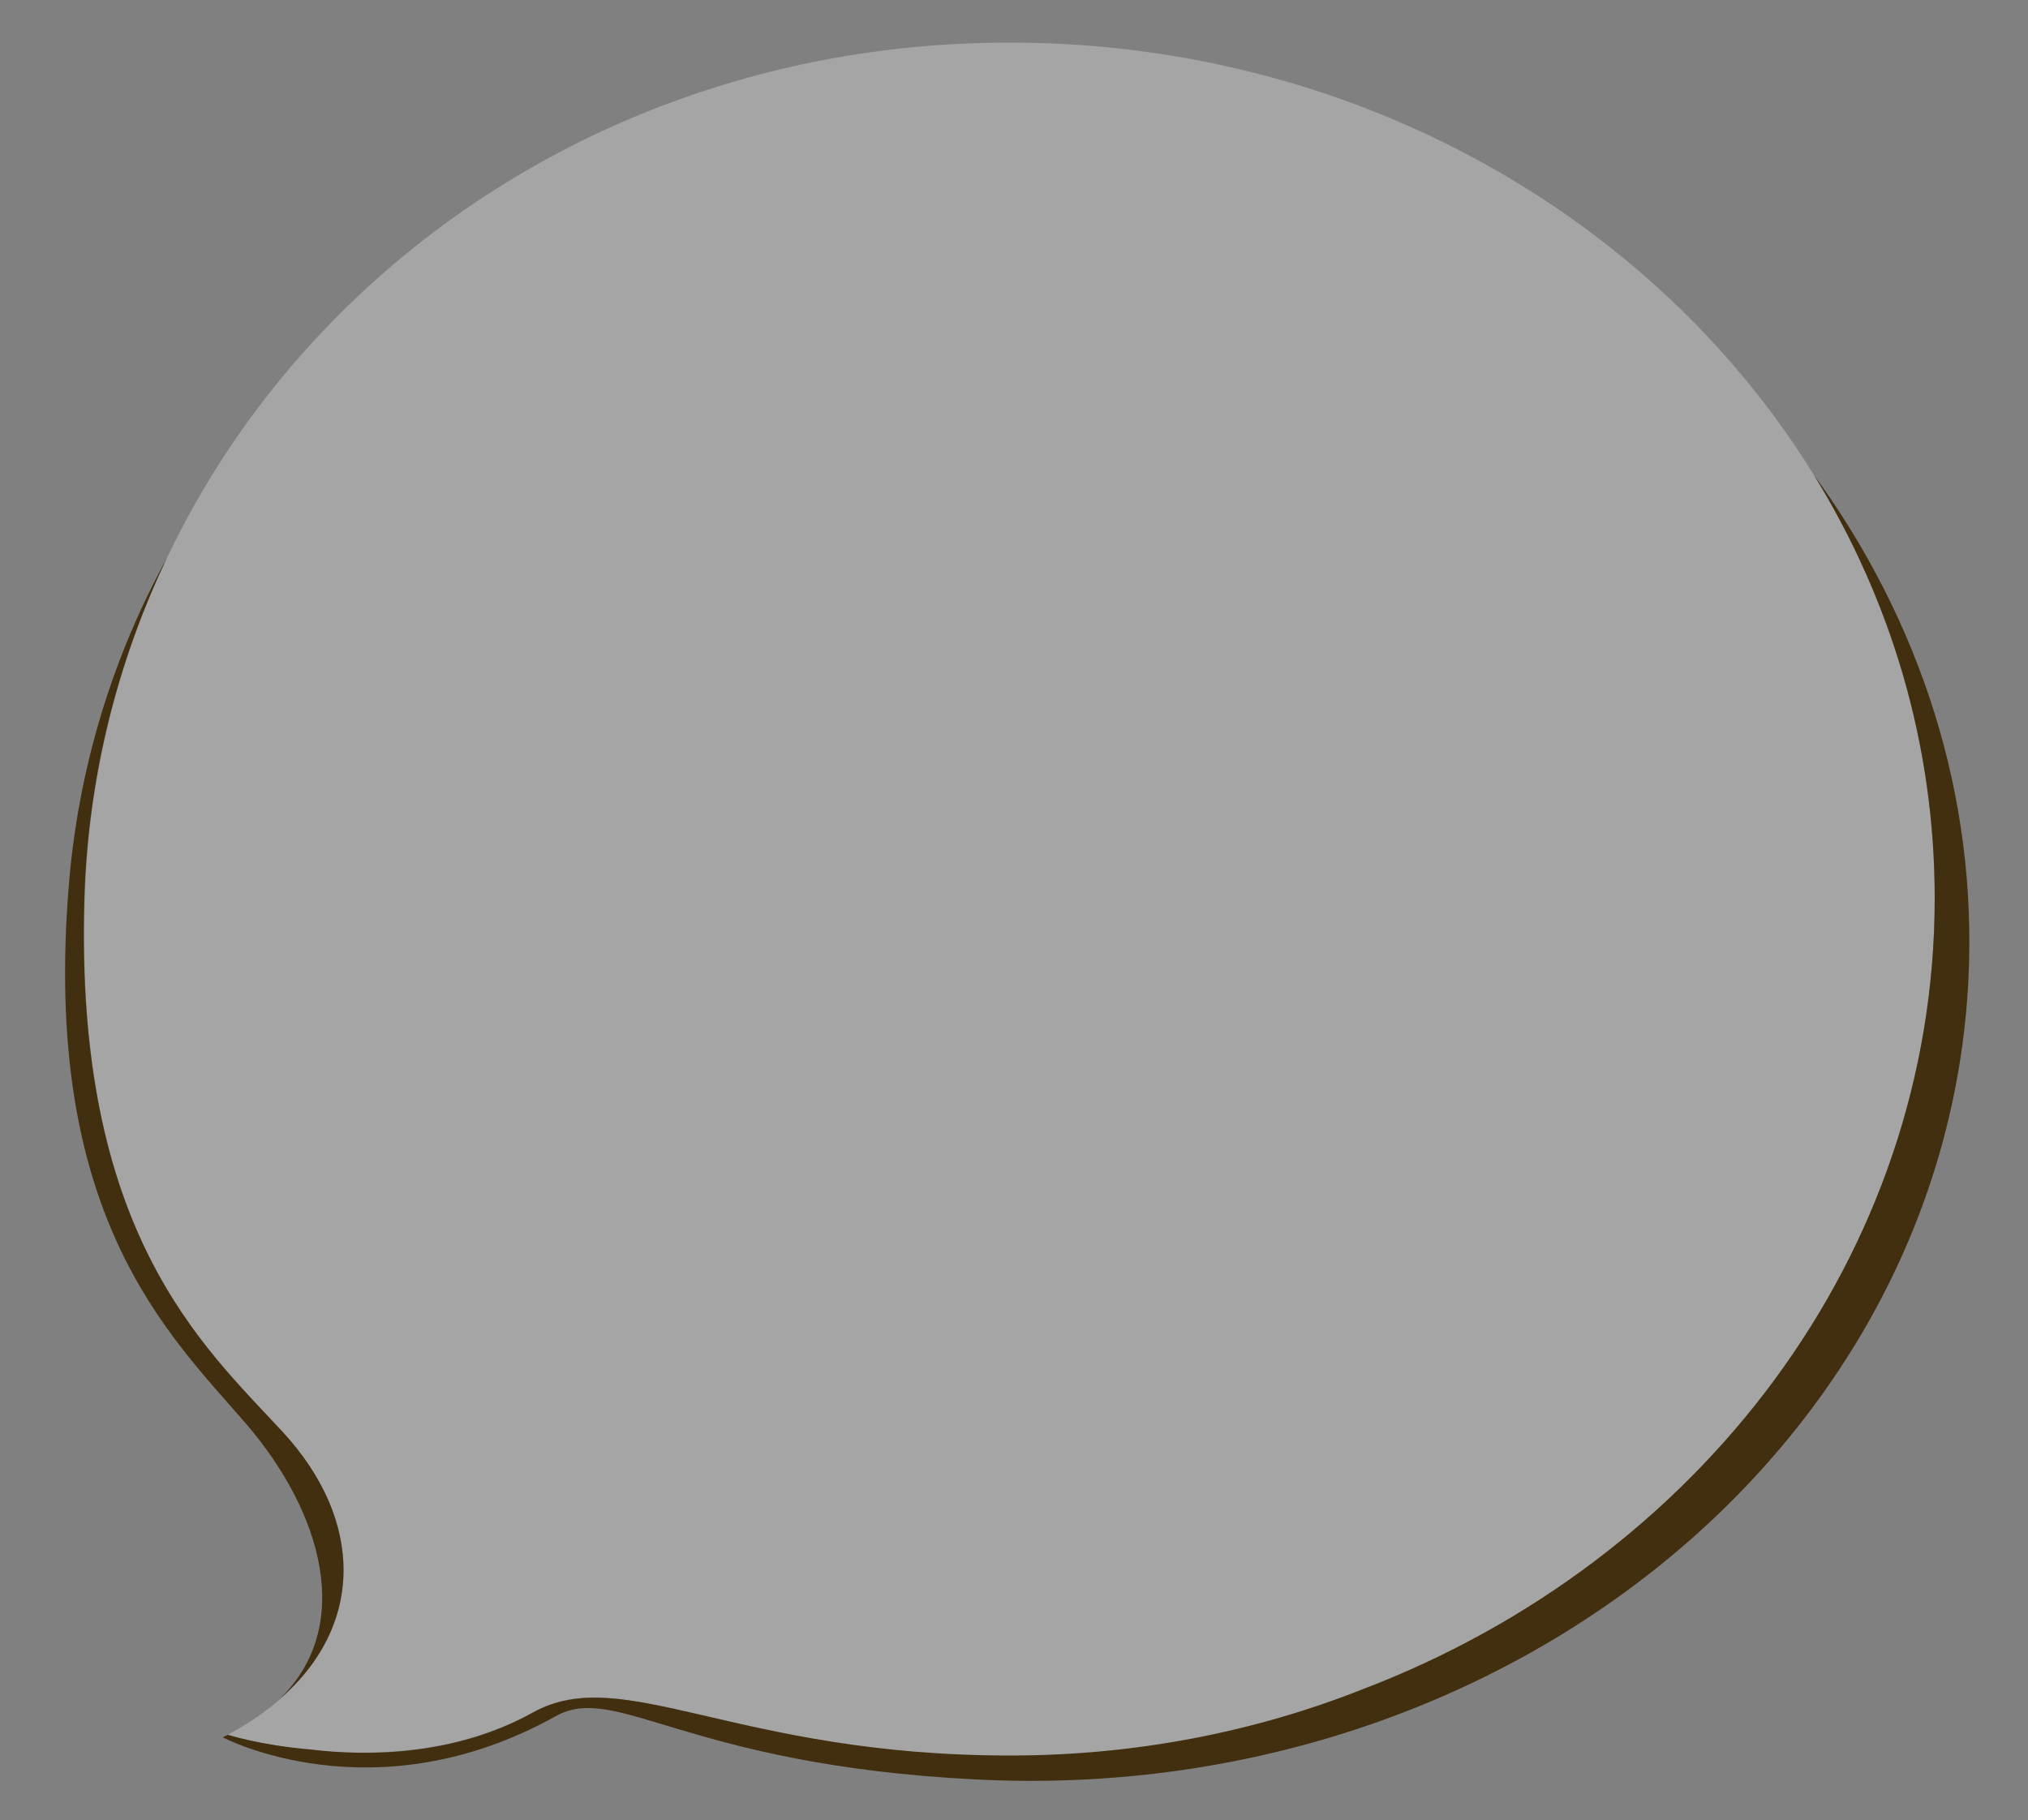 <?xml version="1.0" encoding="utf-8"?>
<!-- Generator: Adobe Illustrator 20.0.0, SVG Export Plug-In . SVG Version: 6.00 Build 0)  -->
<svg version="1.1" id="圖層_1" xmlns="http://www.w3.org/2000/svg" xmlns:xlink="http://www.w3.org/1999/xlink" x="0px" y="0px"
	 viewBox="0 0 500 448.8" style="enable-background:new 0 0 500 448.8;" xml:space="preserve">
<rect x="0" y="0" width="500" height="448.8" fill="#808080" stroke="none"/>
<style type="text/css">
	.st0{opacity:0.3;fill:#FBFBFB;enable-background:new    ;}
	.st1{fill:#412F0F;}
</style>
<title>工作區域 1</title>
<path class="st0" d="M477,221.4c0,116.5-102.1,212-228.1,212c-69.6,0-94.7-23.8-117.6-11.1c-33.2,18.4-75.2,5.5-75.2,5.5
	c33.5-17.9,37-49.3,13.6-74.6C50,331.8,18.3,303.9,20.9,221.4C24.5,105,123,10.5,248.9,10.5S477,104.9,477,221.4z"/>
<g>
	<path class="st1" d="M68.7,419.2c21.3-18.3,21-44.4,1-66.1C50,331.8,18.3,303.9,20.8,221.4c0.9-29.7,8.1-58.1,20.3-83.7
		C27.8,162,19.4,189.1,17,217.9c-6.8,81.6,24.3,110.8,43.5,133C79.6,373,87.5,401.3,68.7,419.2z"/>
	<path class="st1" d="M447.2,117.1c19,30.8,29.8,66.4,29.8,104.4c0,88-58.2,163.4-140.9,195c-26.7,10.6-56.2,16.4-87.1,16.4
		c-67.7,0-95.3-23-117.6-10.6c-19.5,10.8-40.9,10.8-54.9,9.1c-12.1-1-20.3-3.6-20.3-3.6c0.1,0,0.2-0.1,0.2-0.1
		c-0.5,0.2-1,0.5-1.5,0.7c0,0,37.3,19.8,82.1-5.2c15-8.4,32.1,12,103.6,15.6c129.3,6.6,238.9-81.7,244.7-197.1
		C487.6,196,473.3,152.9,447.2,117.1z"/>
</g>
</svg>
